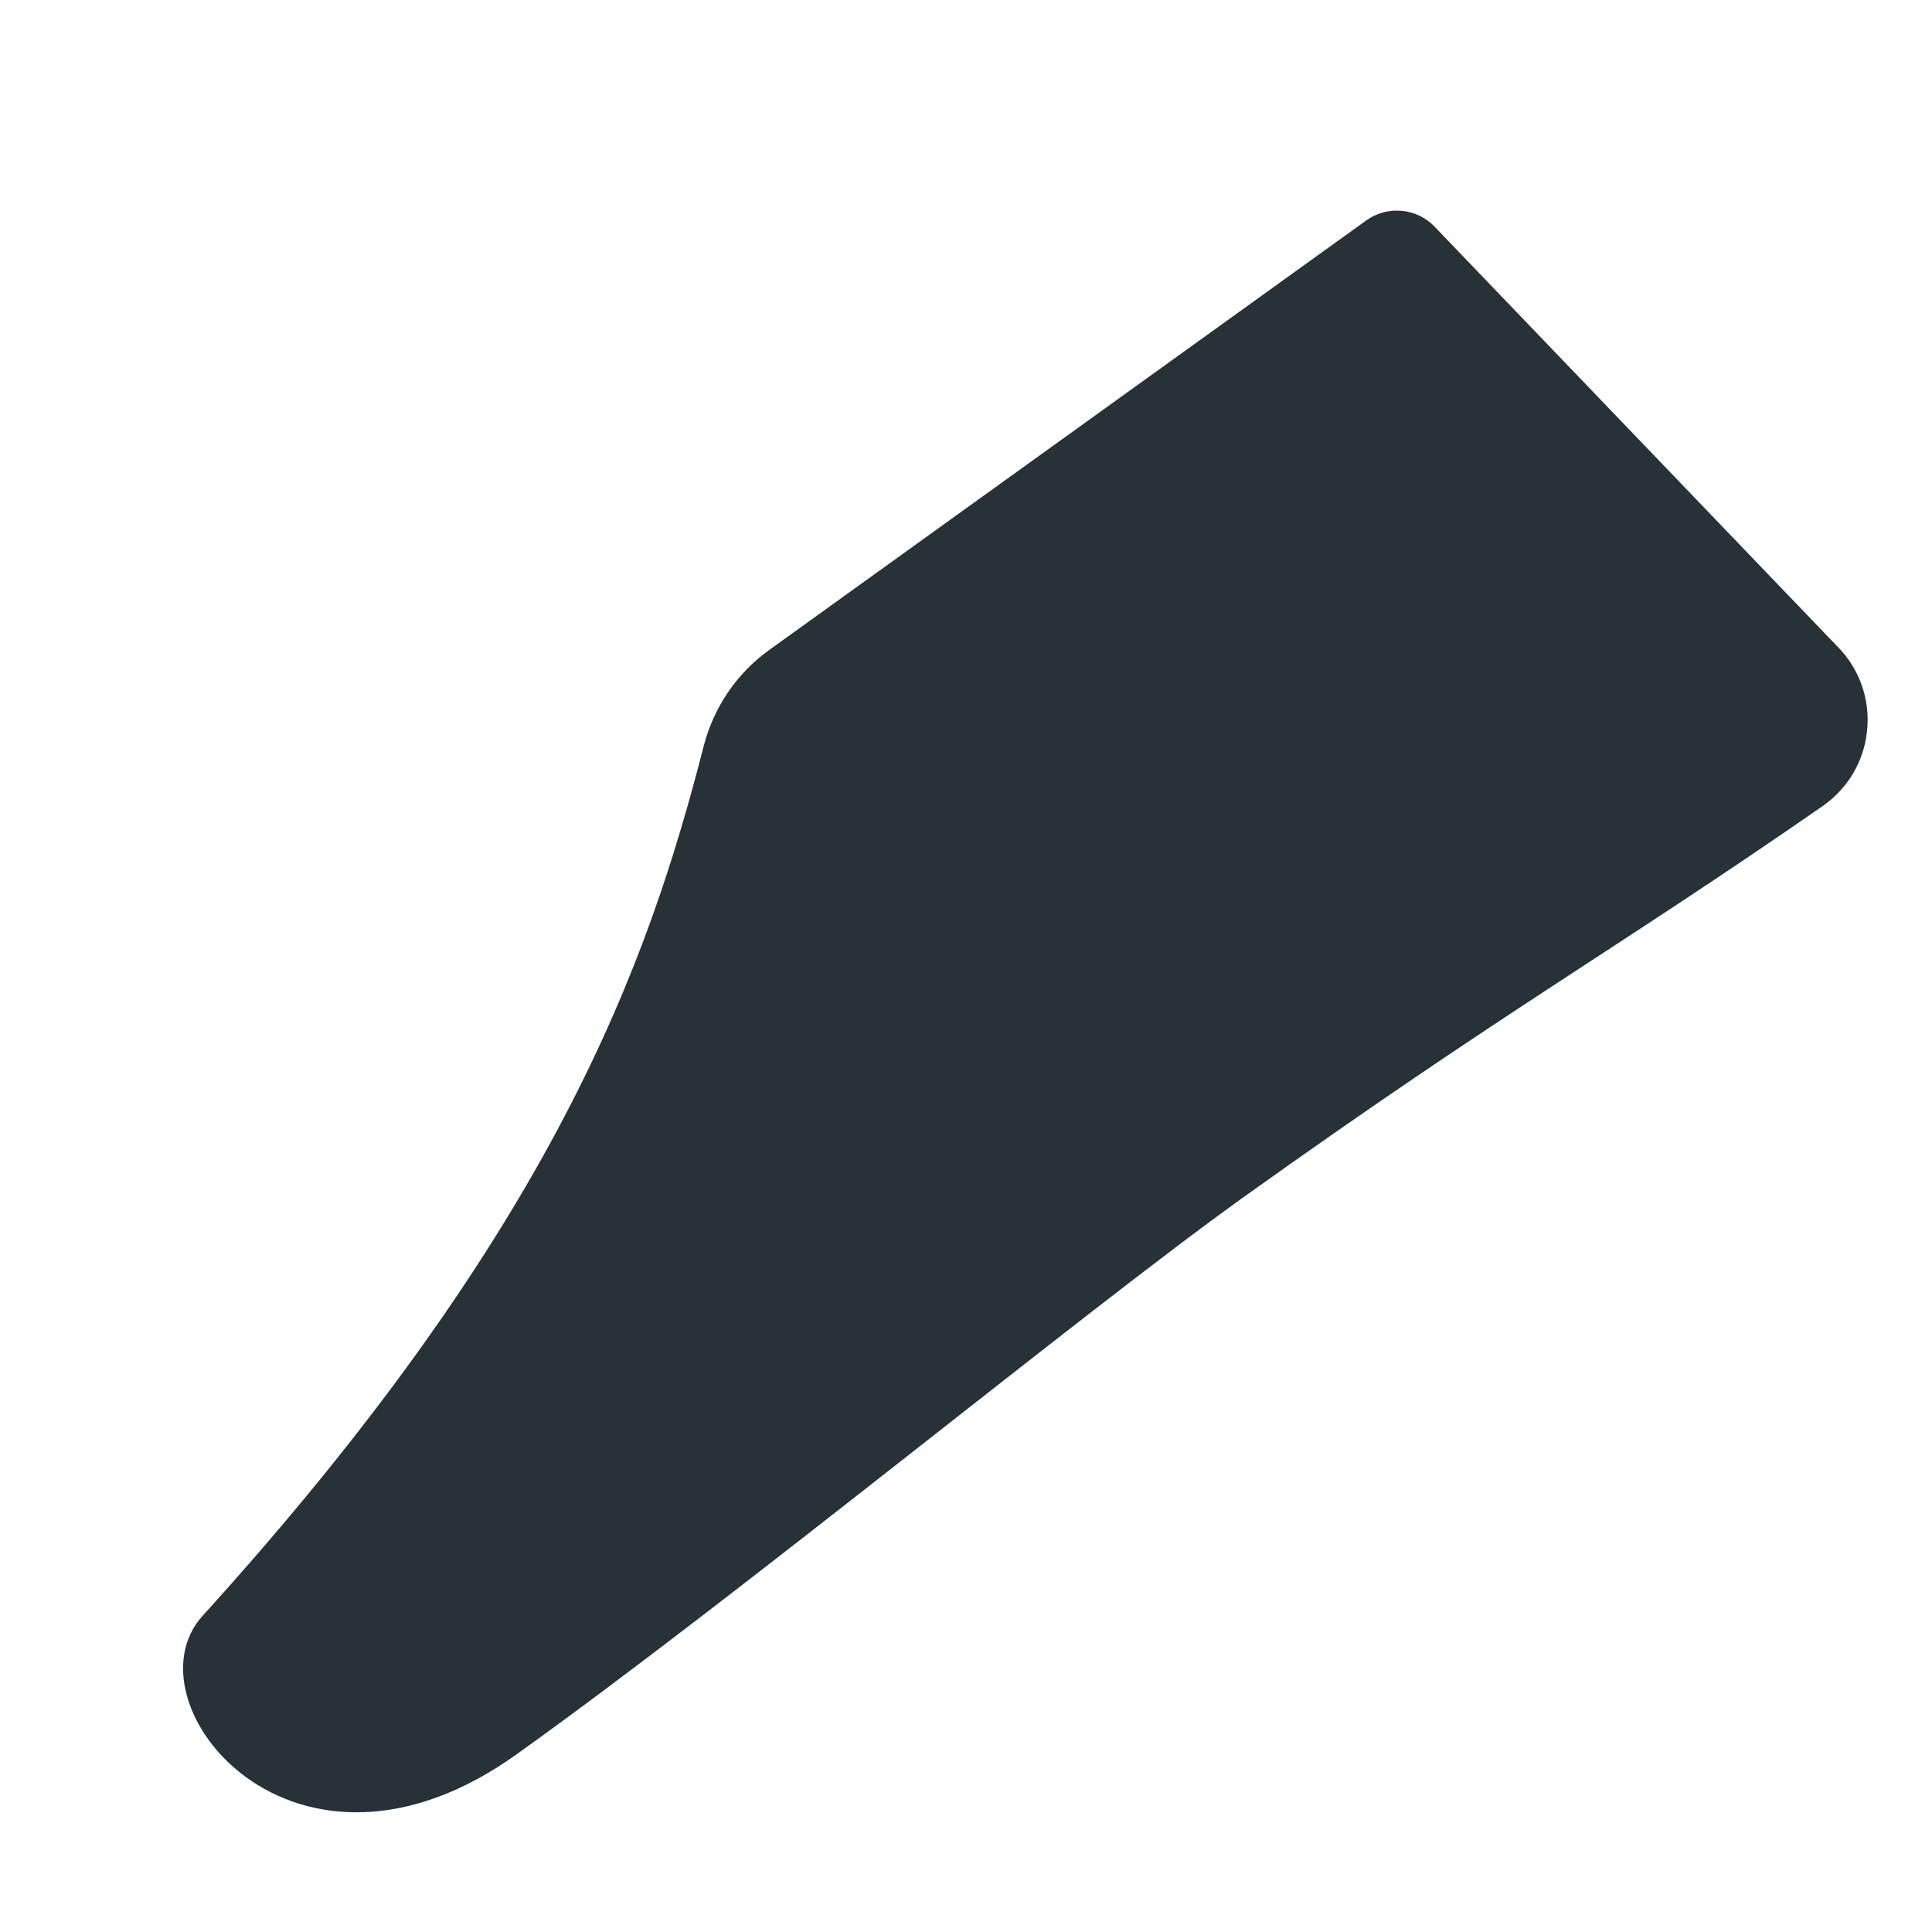 <?xml version="1.0" encoding="UTF-8" standalone="no"?><svg width='9' height='9' viewBox='0 0 9 9' fill='none' xmlns='http://www.w3.org/2000/svg'>
<path d='M3.583 3.028L6.363 1.028C6.411 0.993 6.469 0.977 6.528 0.982C6.587 0.987 6.642 1.013 6.683 1.056L8.575 3.028C8.621 3.079 8.656 3.139 8.677 3.205C8.698 3.27 8.705 3.34 8.697 3.408C8.69 3.476 8.668 3.542 8.633 3.602C8.598 3.661 8.551 3.712 8.495 3.752C7.515 4.432 7.007 4.708 5.783 5.584C5.031 6.124 3.447 7.428 2.407 8.172C1.367 8.916 0.579 7.932 0.943 7.528C2.583 5.72 3.019 4.488 3.279 3.472C3.326 3.293 3.433 3.136 3.583 3.028Z' fill='#263238'/>
</svg>
